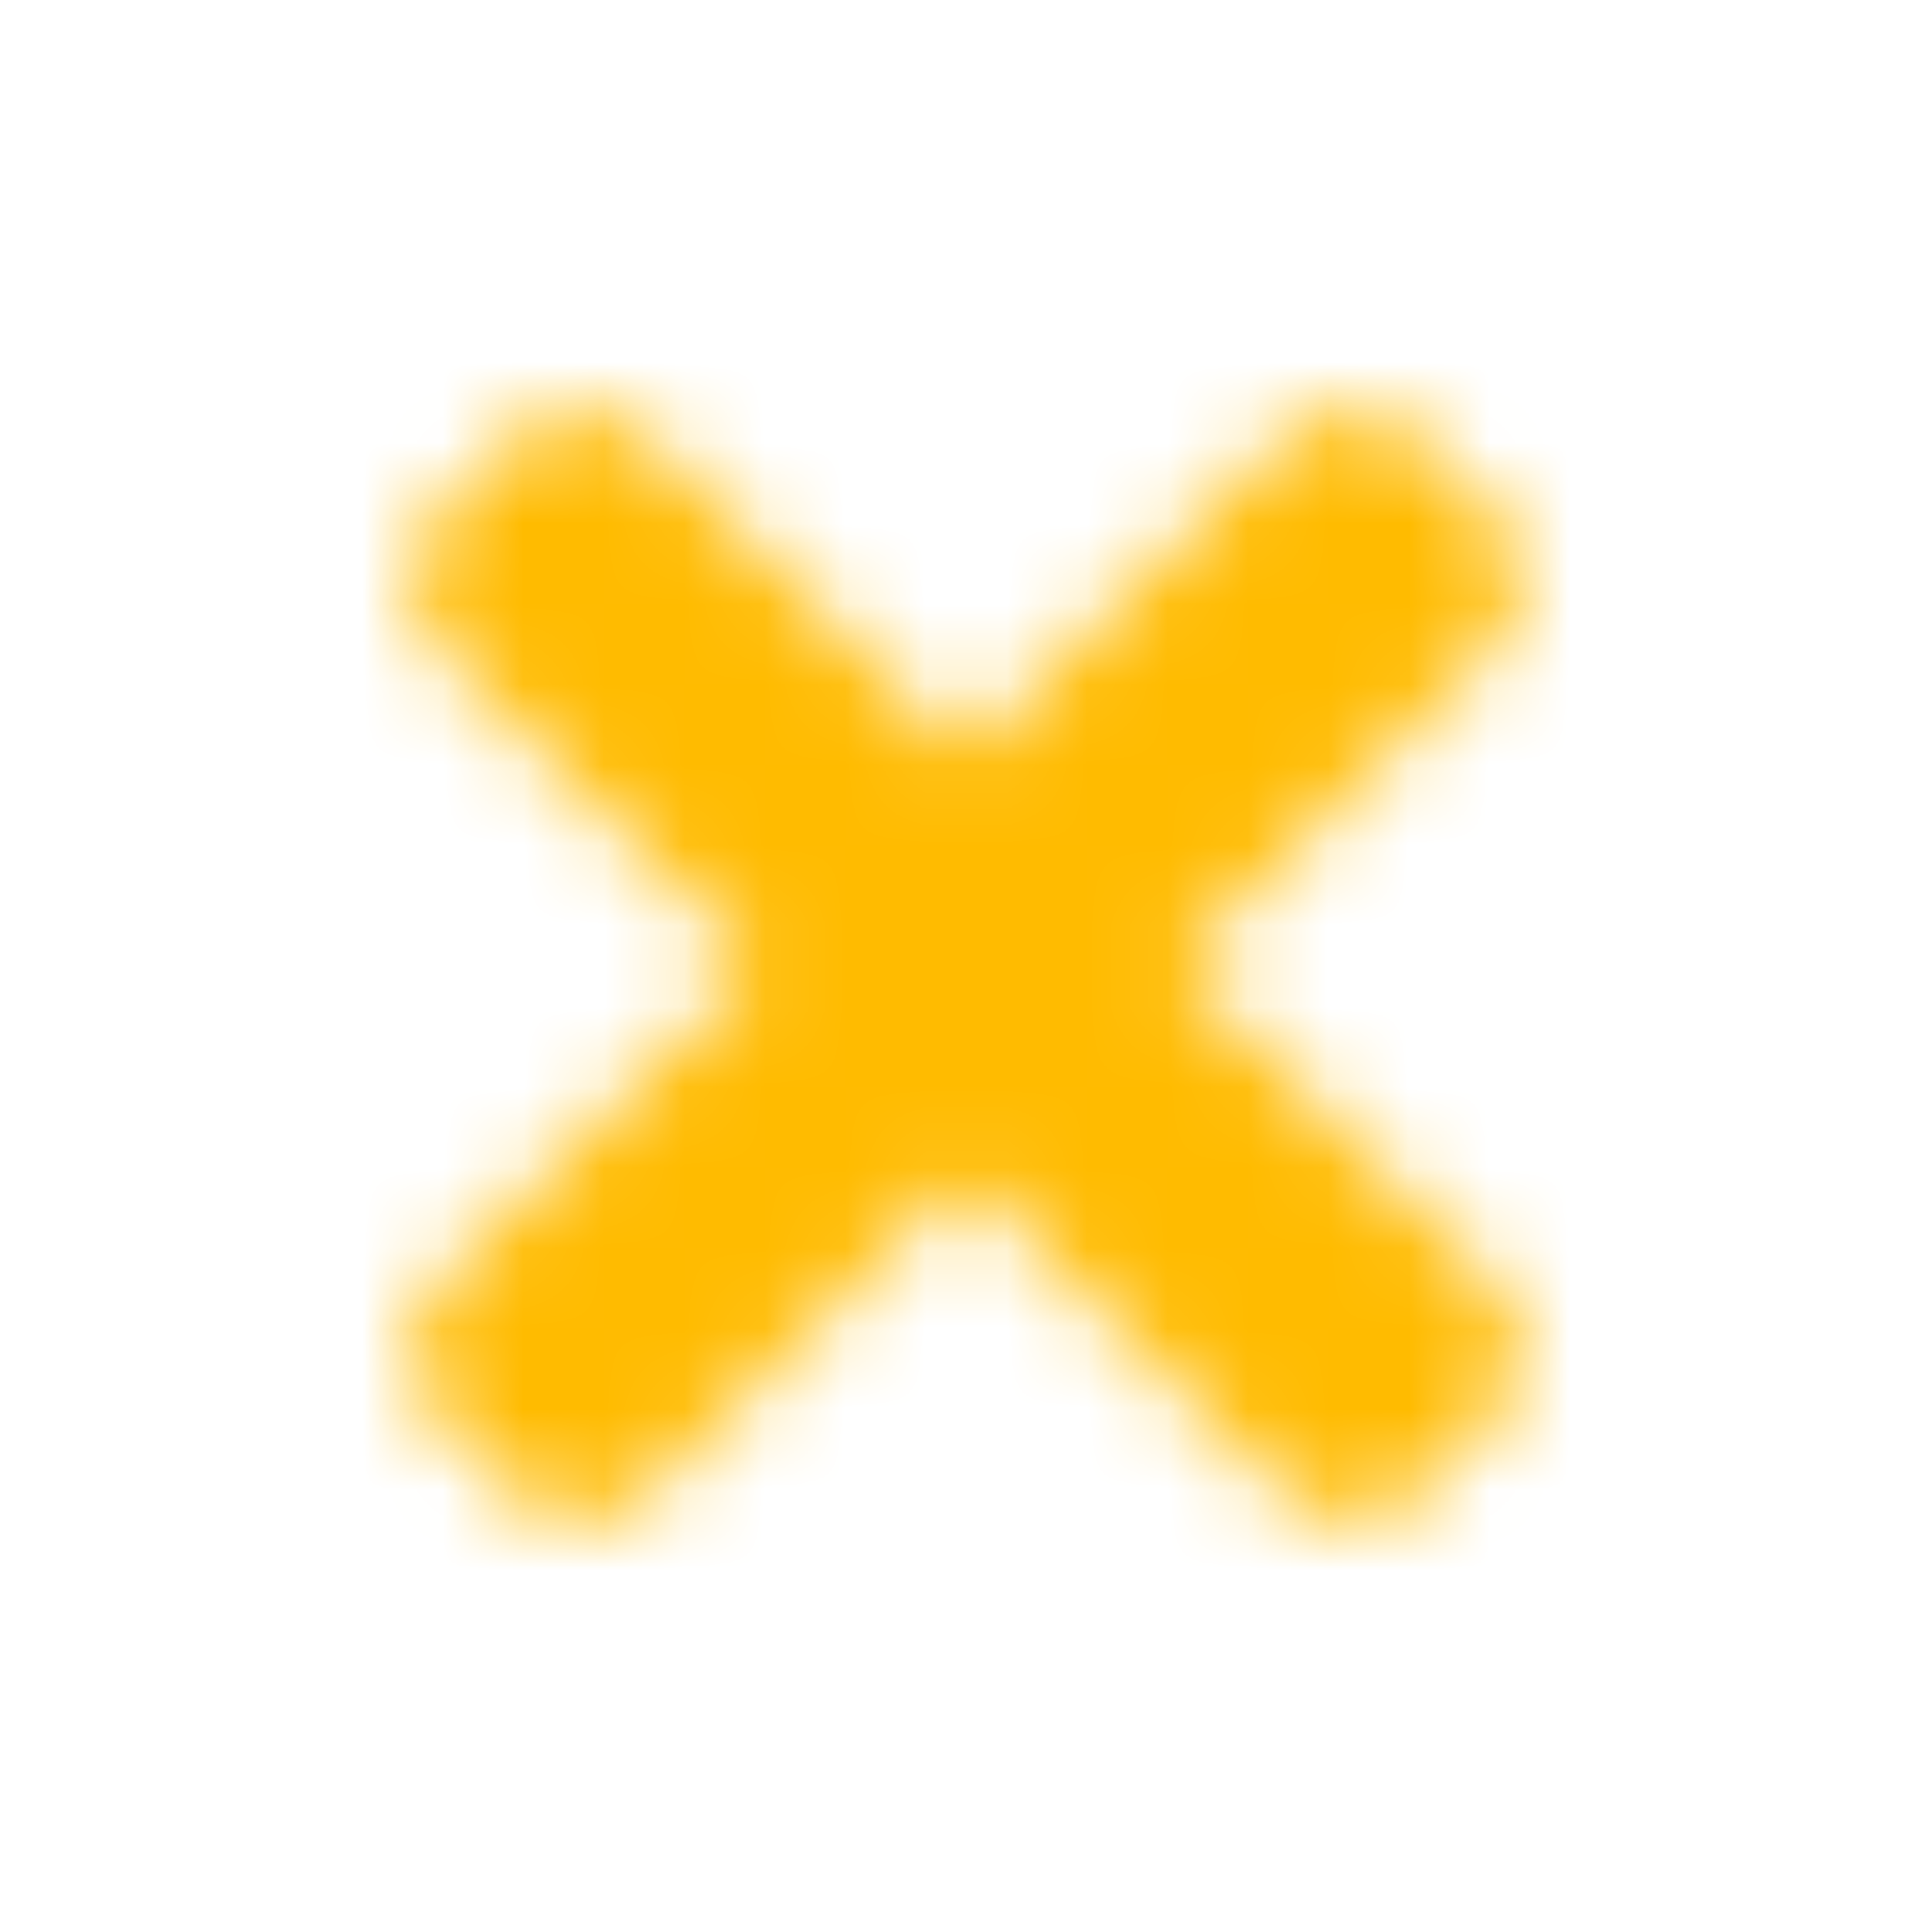 <svg width="24" height="24" viewBox="0 0 24 24" fill="none" xmlns="http://www.w3.org/2000/svg">
<g id="times">
<mask id="mask0" mask-type="alpha" maskUnits="userSpaceOnUse" x="5" y="5" width="14" height="14">
<path id="times_2" fill-rule="evenodd" clip-rule="evenodd" d="M14.606 12L18.515 8.091C18.995 7.611 18.995 6.834 18.515 6.354L17.646 5.485C17.167 5.005 16.389 5.005 15.909 5.485L12 9.394L8.091 5.485C7.611 5.005 6.834 5.005 6.354 5.485L5.485 6.354C5.005 6.833 5.005 7.611 5.485 8.091L9.394 12L5.485 15.909C5.005 16.389 5.005 17.166 5.485 17.646L6.354 18.515C6.833 18.995 7.611 18.995 8.091 18.515L12 14.606L15.909 18.515C16.389 18.995 17.167 18.995 17.646 18.515L18.515 17.646C18.995 17.167 18.995 16.389 18.515 15.909L14.606 12Z" fill="white"/>
</mask>
<g mask="url(#mask0)">
<g id="&#240;&#159;&#142;&#168; color">
<rect id="&#240;&#159;&#142;&#168; Color" width="24" height="24" fill="#FFBB00"/>
</g>
</g>
</g>
</svg>
